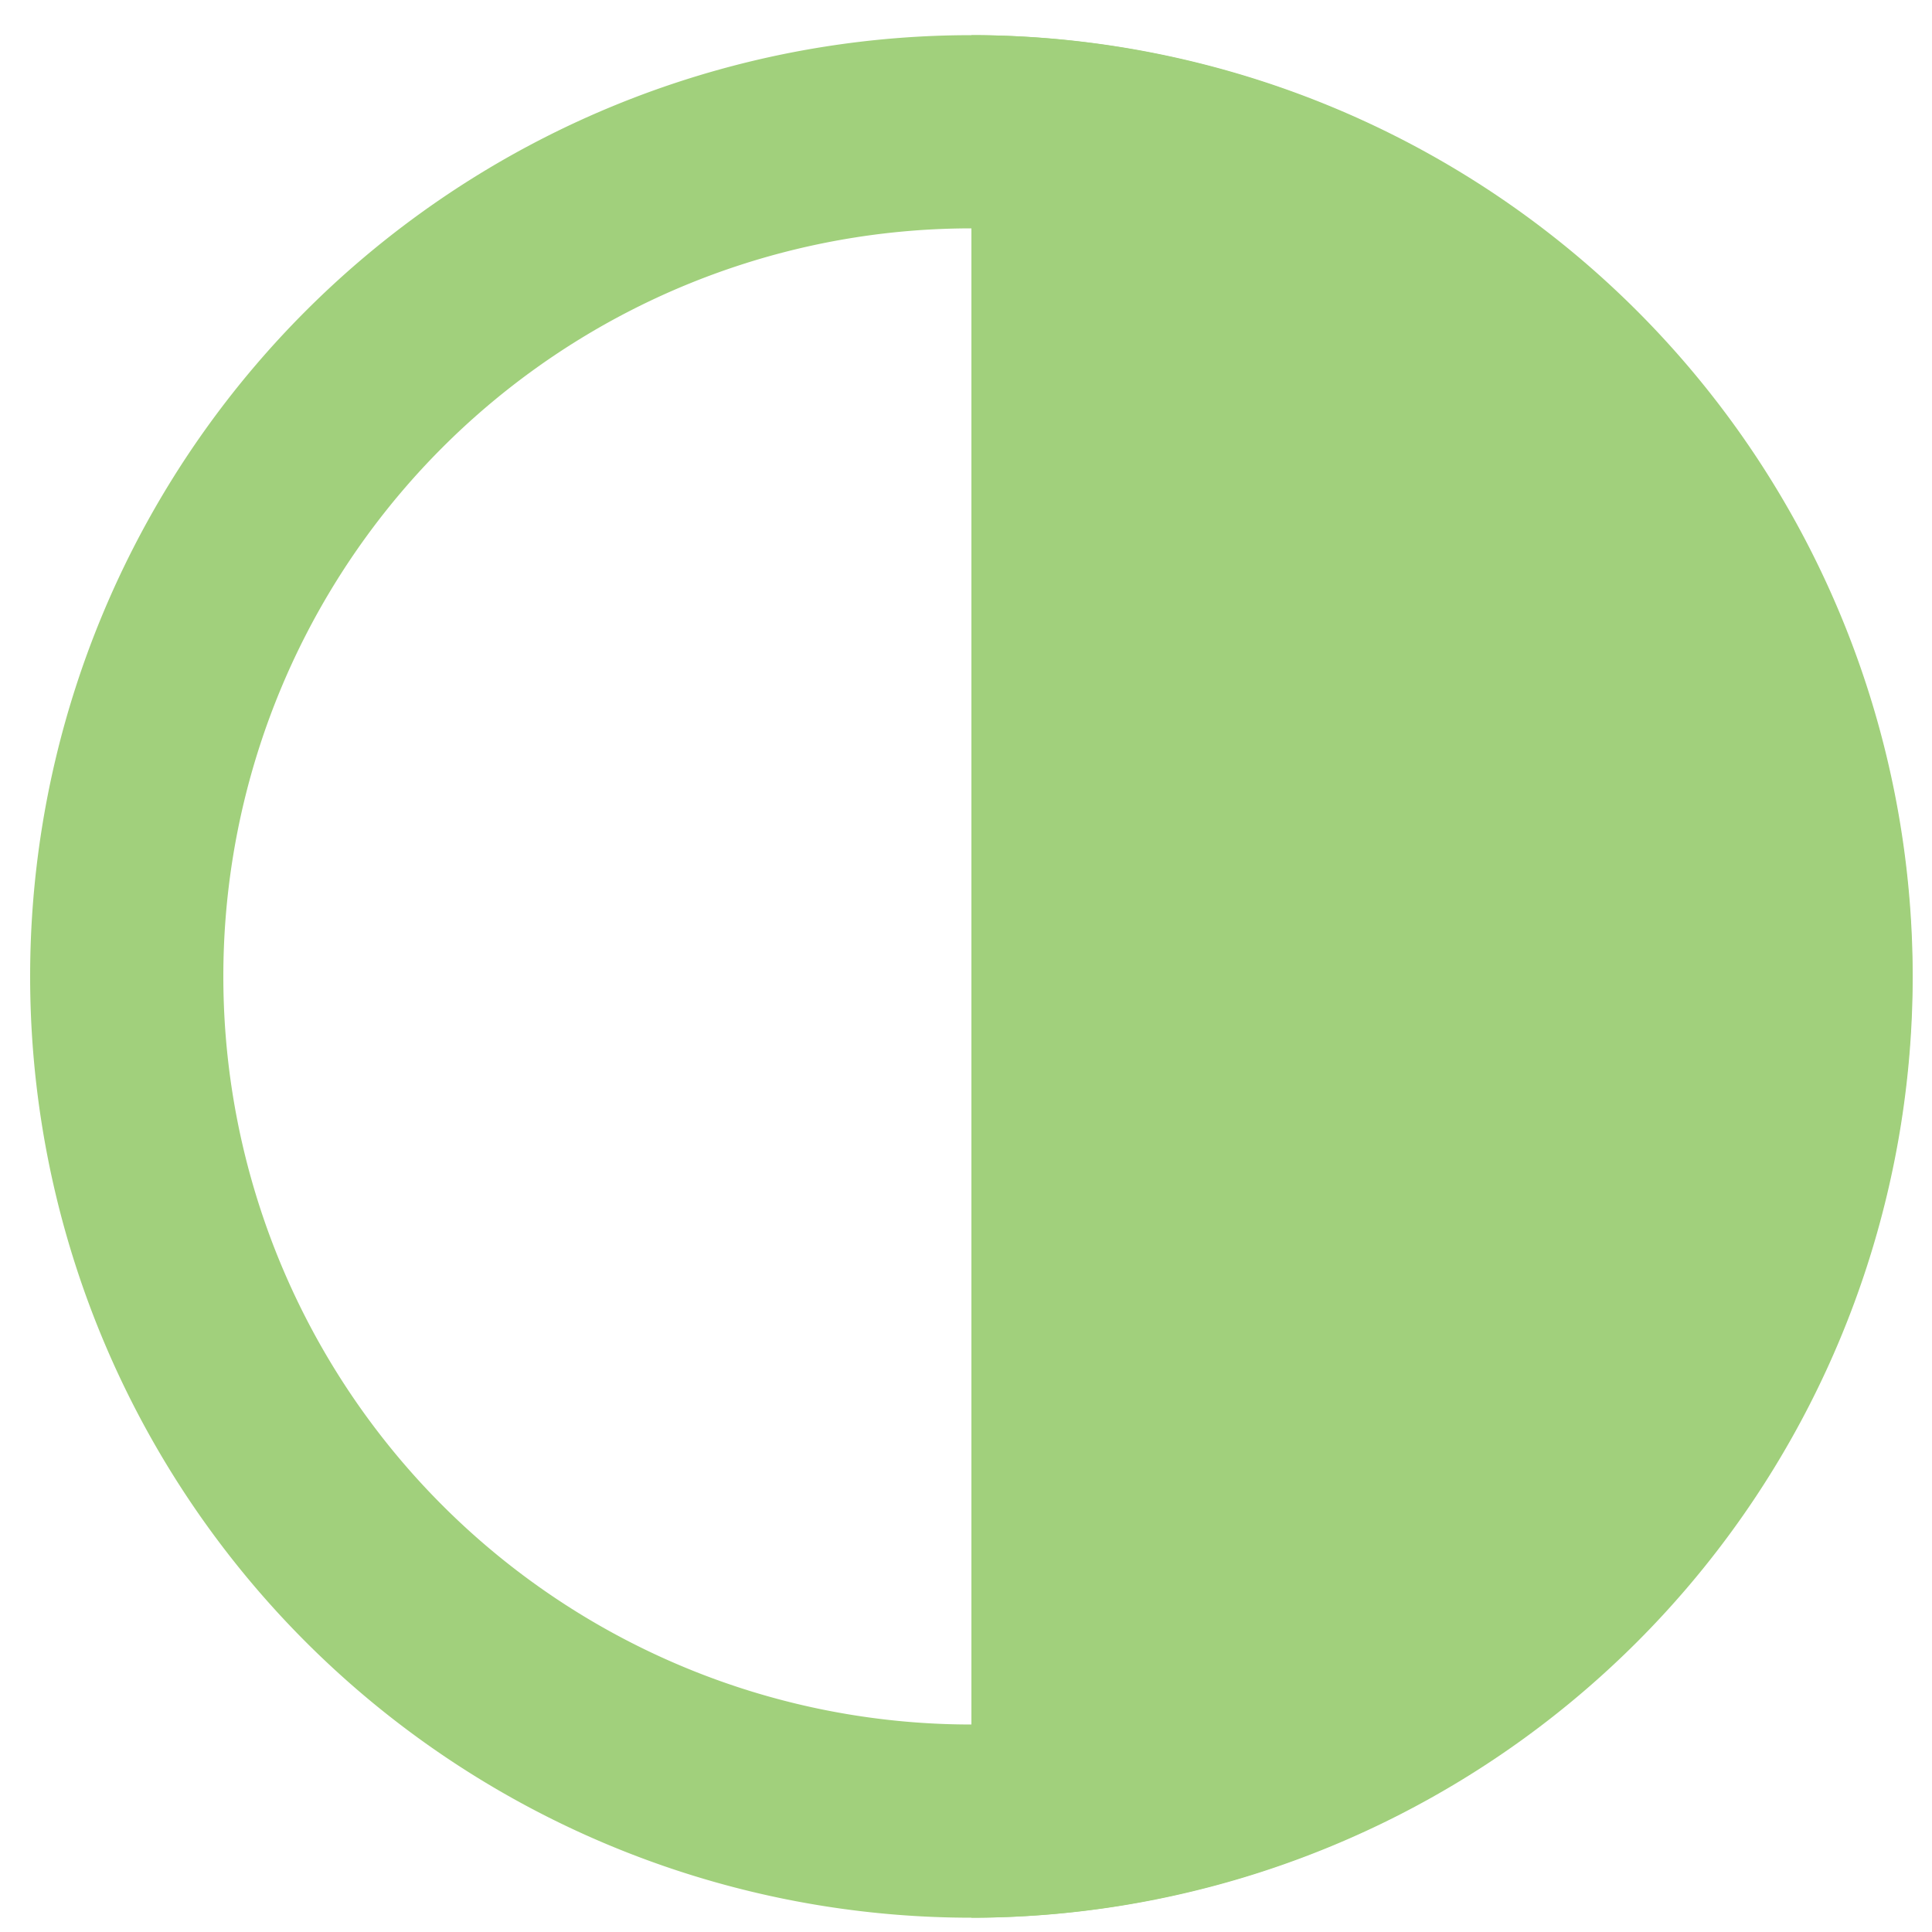 <svg id="Layer_1" data-name="Layer 1" xmlns="http://www.w3.org/2000/svg" viewBox="0 0 50 50"><defs><style>.cls-1{fill:#a1d07c;}</style></defs><path class="cls-1" d="M25.14.91h0a24.36,24.36,0,0,0,0,48.72h0a24.36,24.36,0,0,0,0-48.72Zm0,43.72h0a19.36,19.36,0,0,1,0-38.72h0a19.36,19.36,0,0,1,0,38.72Z"/><path class="cls-1" d="M49.49,25.27A24.39,24.39,0,0,1,25.14,49.63V.91A24.39,24.39,0,0,1,49.49,25.27Z"/></svg>